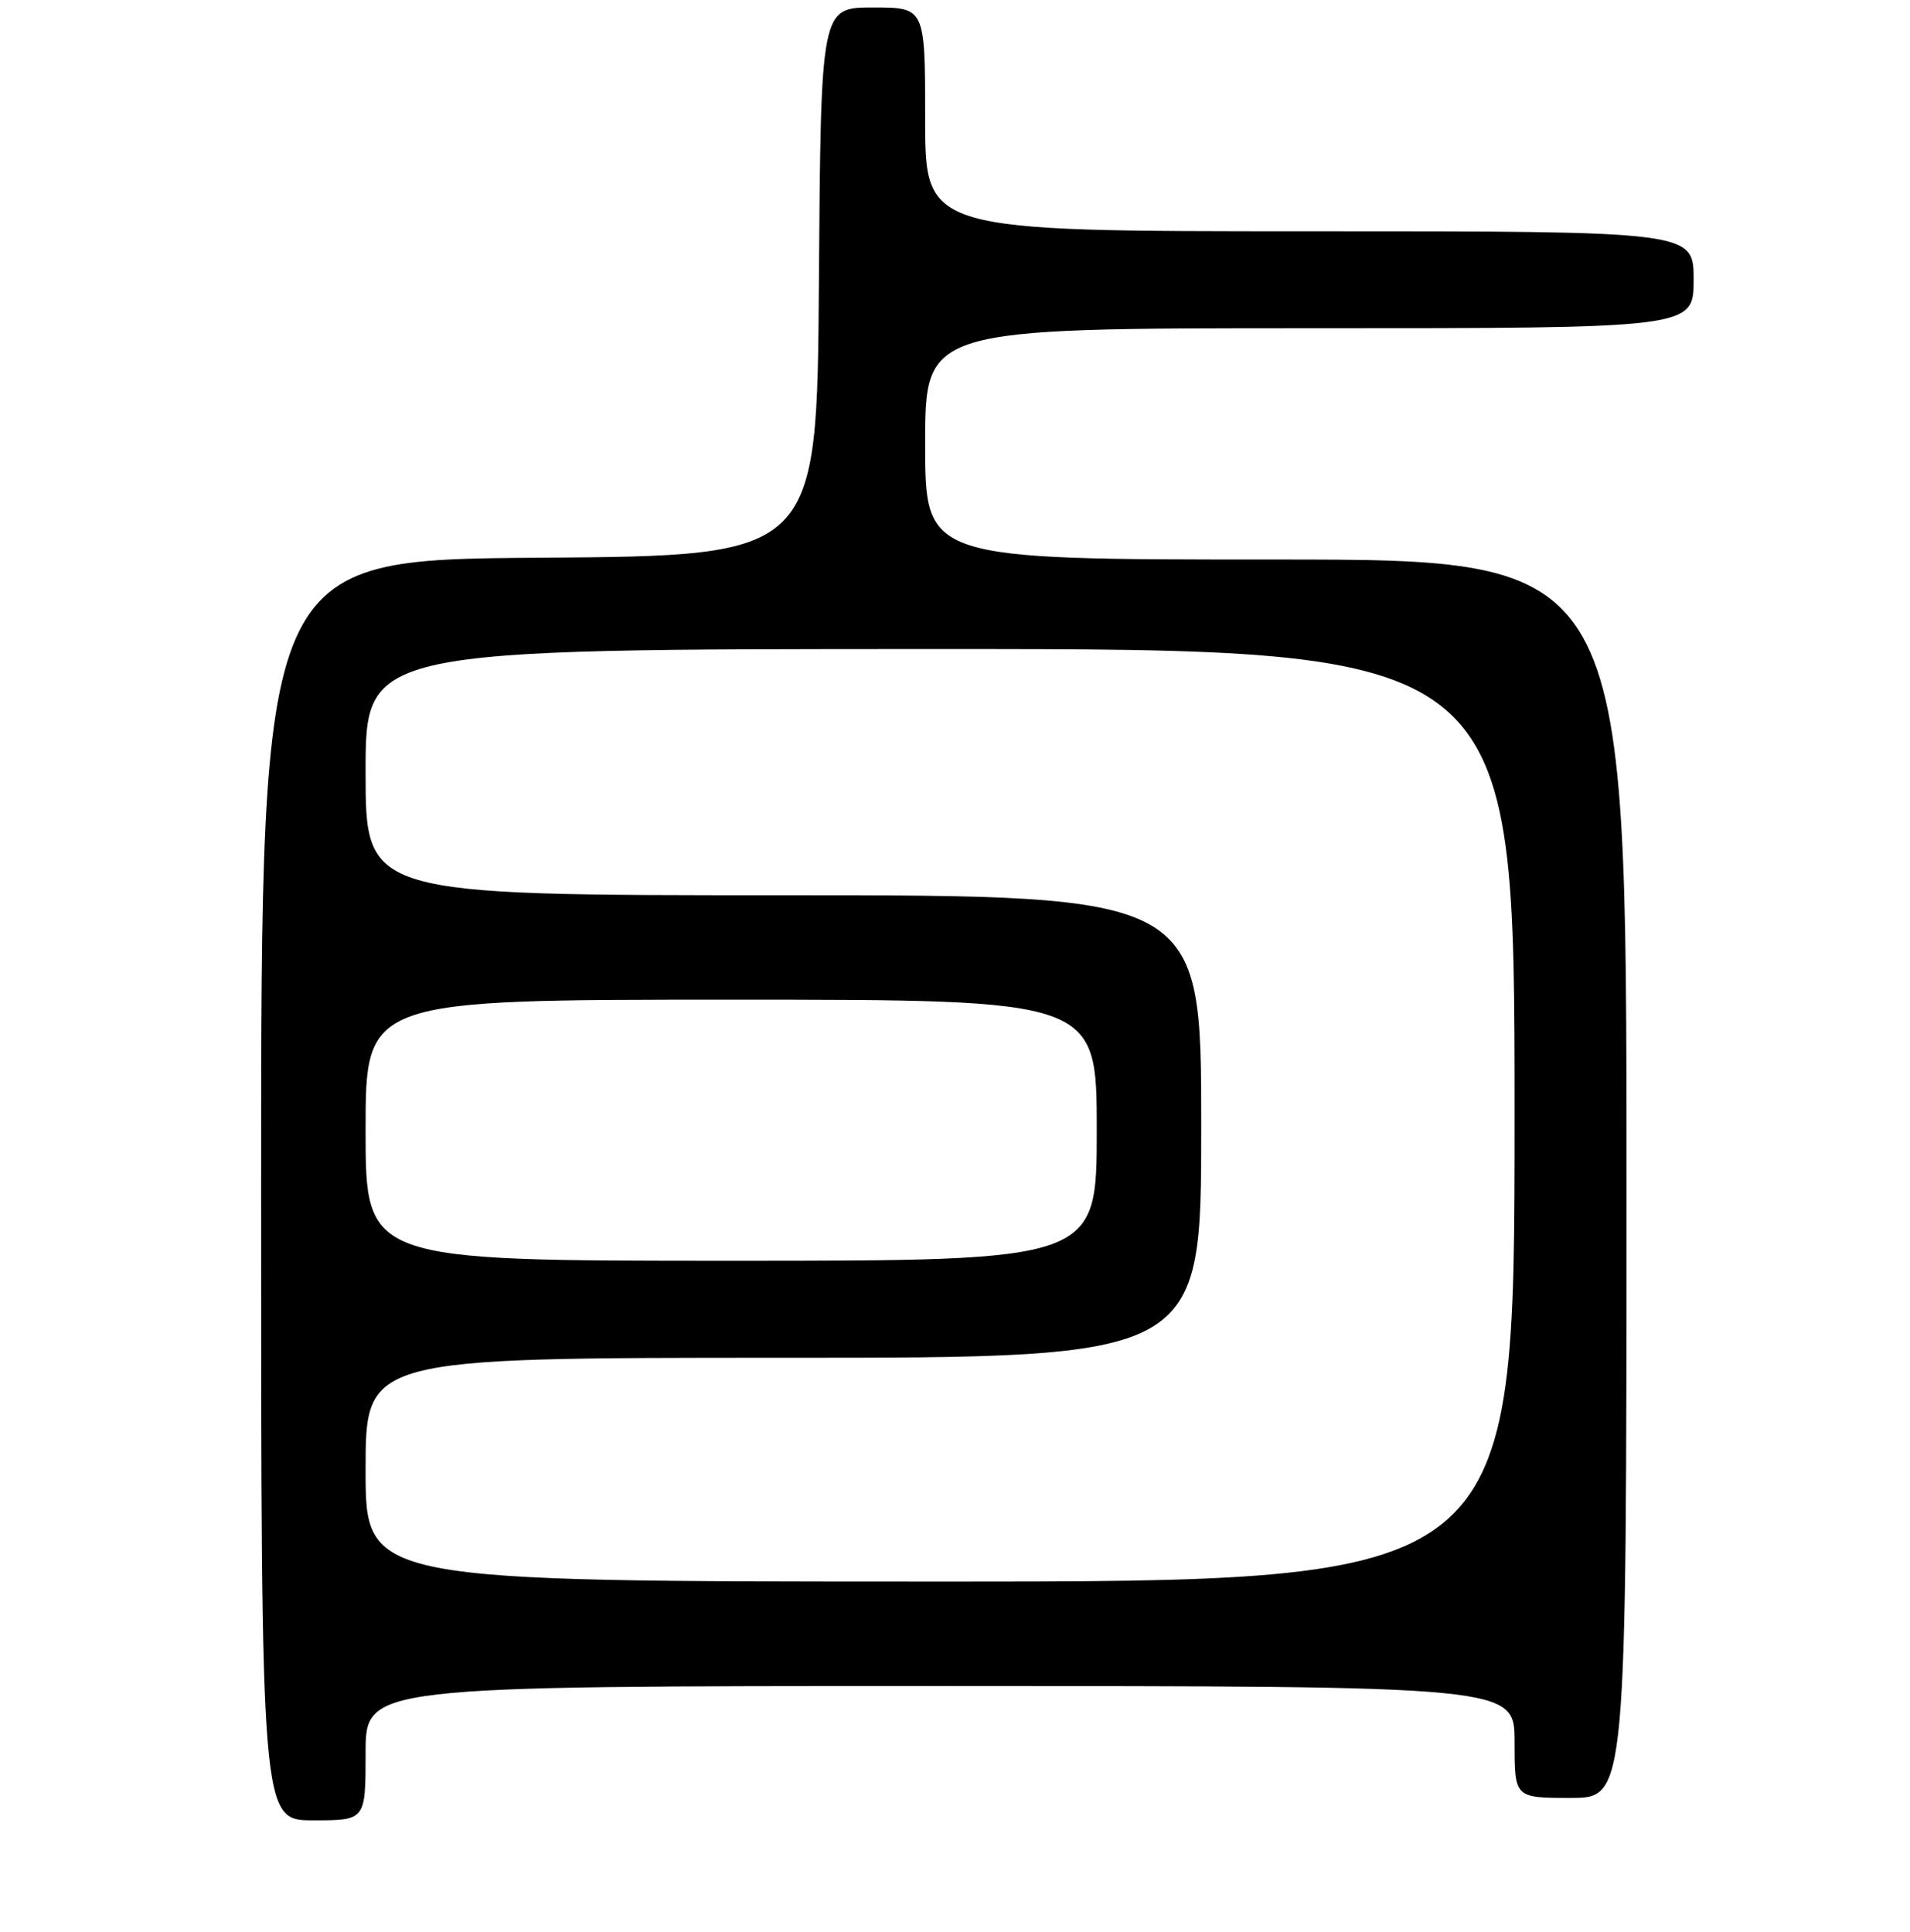 <?xml version="1.0" encoding="UTF-8" standalone="no"?>
<!DOCTYPE svg PUBLIC "-//W3C//DTD SVG 1.1//EN" "http://www.w3.org/Graphics/SVG/1.1/DTD/svg11.dtd" >
<svg xmlns="http://www.w3.org/2000/svg" xmlns:xlink="http://www.w3.org/1999/xlink" version="1.1" viewBox="0 0 256 259">
 <g >
 <path fill="currentColor"
d=" M 49.00 235.00 C 49.00 226.00 49.00 226.00 126.00 226.00 C 203.00 226.00 203.00 226.00 203.00 233.50 C 203.00 241.00 203.00 241.00 210.50 241.00 C 218.00 241.00 218.00 241.00 218.00 158.00 C 218.00 75.00 218.00 75.00 171.00 75.00 C 124.00 75.00 124.00 75.00 124.00 59.50 C 124.00 44.00 124.00 44.00 175.50 44.00 C 227.00 44.00 227.00 44.00 227.00 37.50 C 227.00 31.00 227.00 31.00 175.50 31.00 C 124.00 31.00 124.00 31.00 124.00 16.00 C 124.00 1.00 124.00 1.00 117.01 1.00 C 110.02 1.00 110.02 1.00 109.76 37.75 C 109.50 74.50 109.50 74.50 72.25 74.76 C 35.00 75.02 35.00 75.02 35.00 159.51 C 35.00 244.00 35.00 244.00 42.00 244.00 C 49.00 244.00 49.00 244.00 49.00 235.00 Z  M 49.00 197.00 C 49.00 182.00 49.00 182.00 105.00 182.00 C 161.00 182.00 161.00 182.00 161.00 151.00 C 161.00 120.00 161.00 120.00 105.00 120.00 C 49.00 120.00 49.00 120.00 49.00 103.50 C 49.00 87.00 49.00 87.00 126.00 87.00 C 203.00 87.00 203.00 87.00 203.00 149.50 C 203.00 212.00 203.00 212.00 126.00 212.00 C 49.00 212.00 49.00 212.00 49.00 197.00 Z  M 49.00 151.50 C 49.00 134.00 49.00 134.00 98.00 134.00 C 147.00 134.00 147.00 134.00 147.00 151.50 C 147.00 169.00 147.00 169.00 98.00 169.00 C 49.00 169.00 49.00 169.00 49.00 151.50 Z "/>
</g>
</svg>
